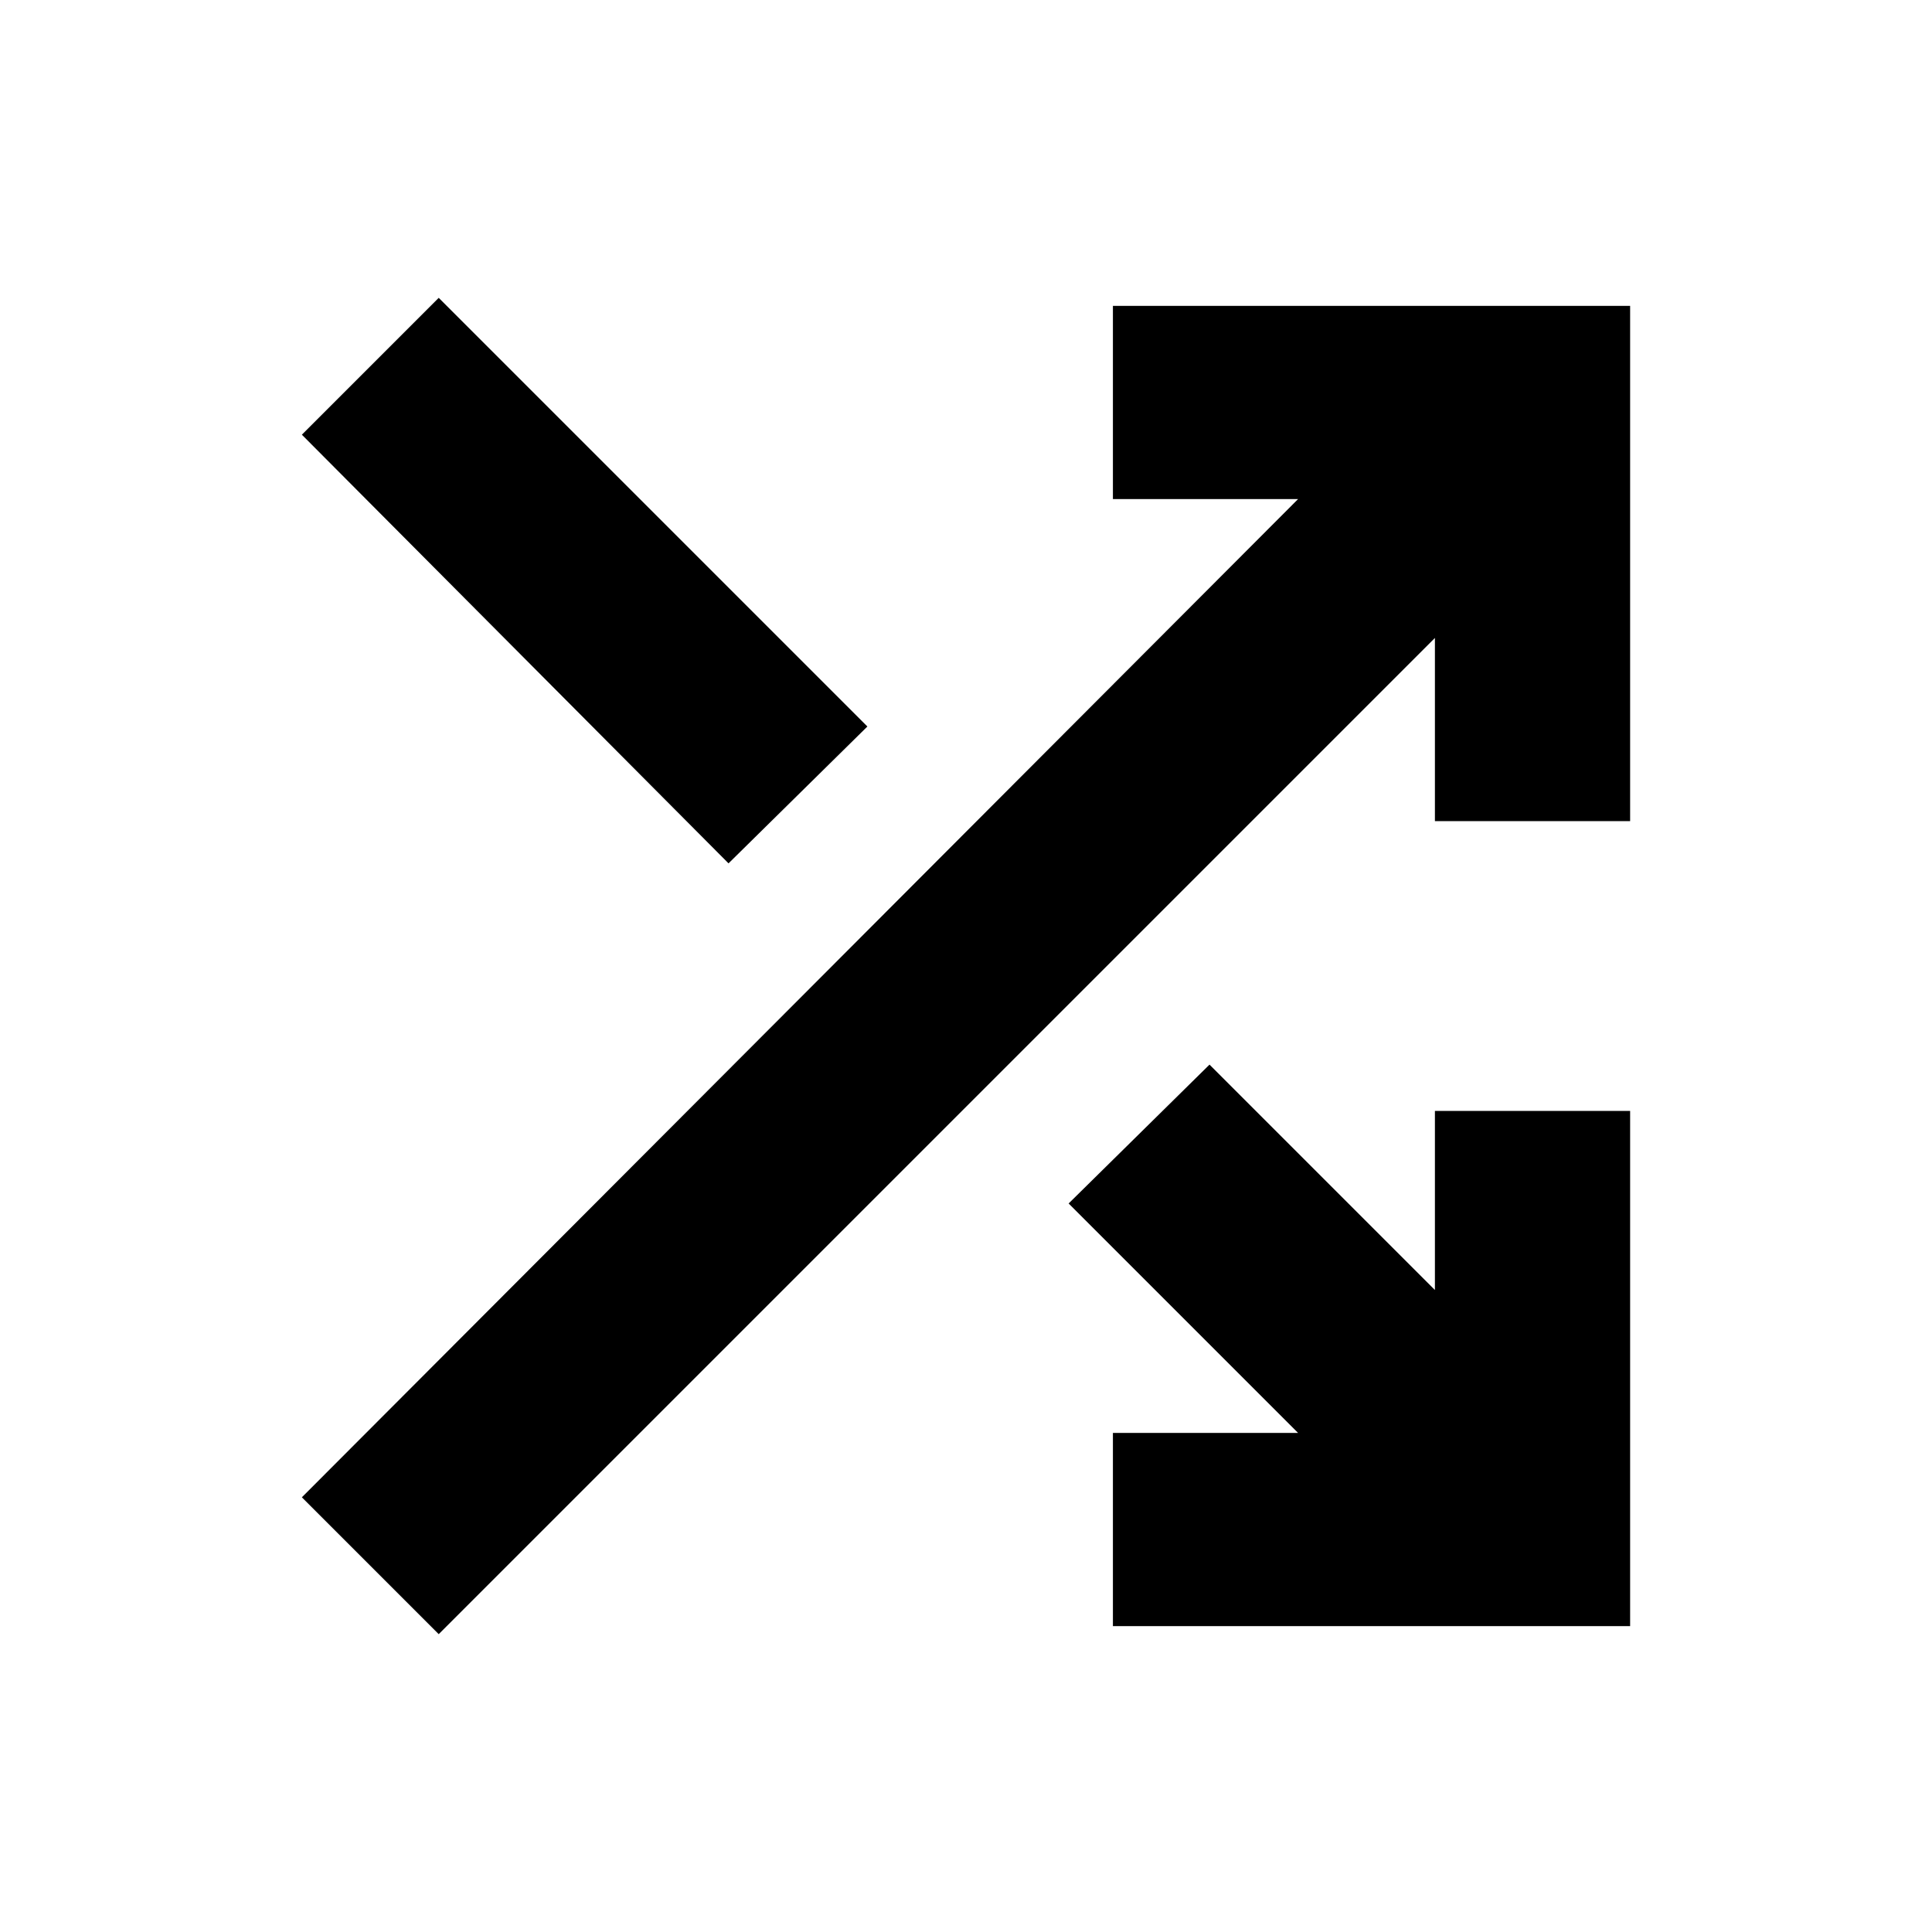 <svg xmlns="http://www.w3.org/2000/svg" height="24" width="24"><path d="M9.05 10.725 3.75 5.4l1.7-1.7 5.325 5.325Zm4.775 9.475v-2.4h2.3l-2.85-2.85 1.75-1.725 2.8 2.8V13.8h2.425v6.4Zm-8.375.1-1.7-1.7L16.125 6.2h-2.3V3.8h6.425v6.4h-2.425V7.925Z"/></svg>